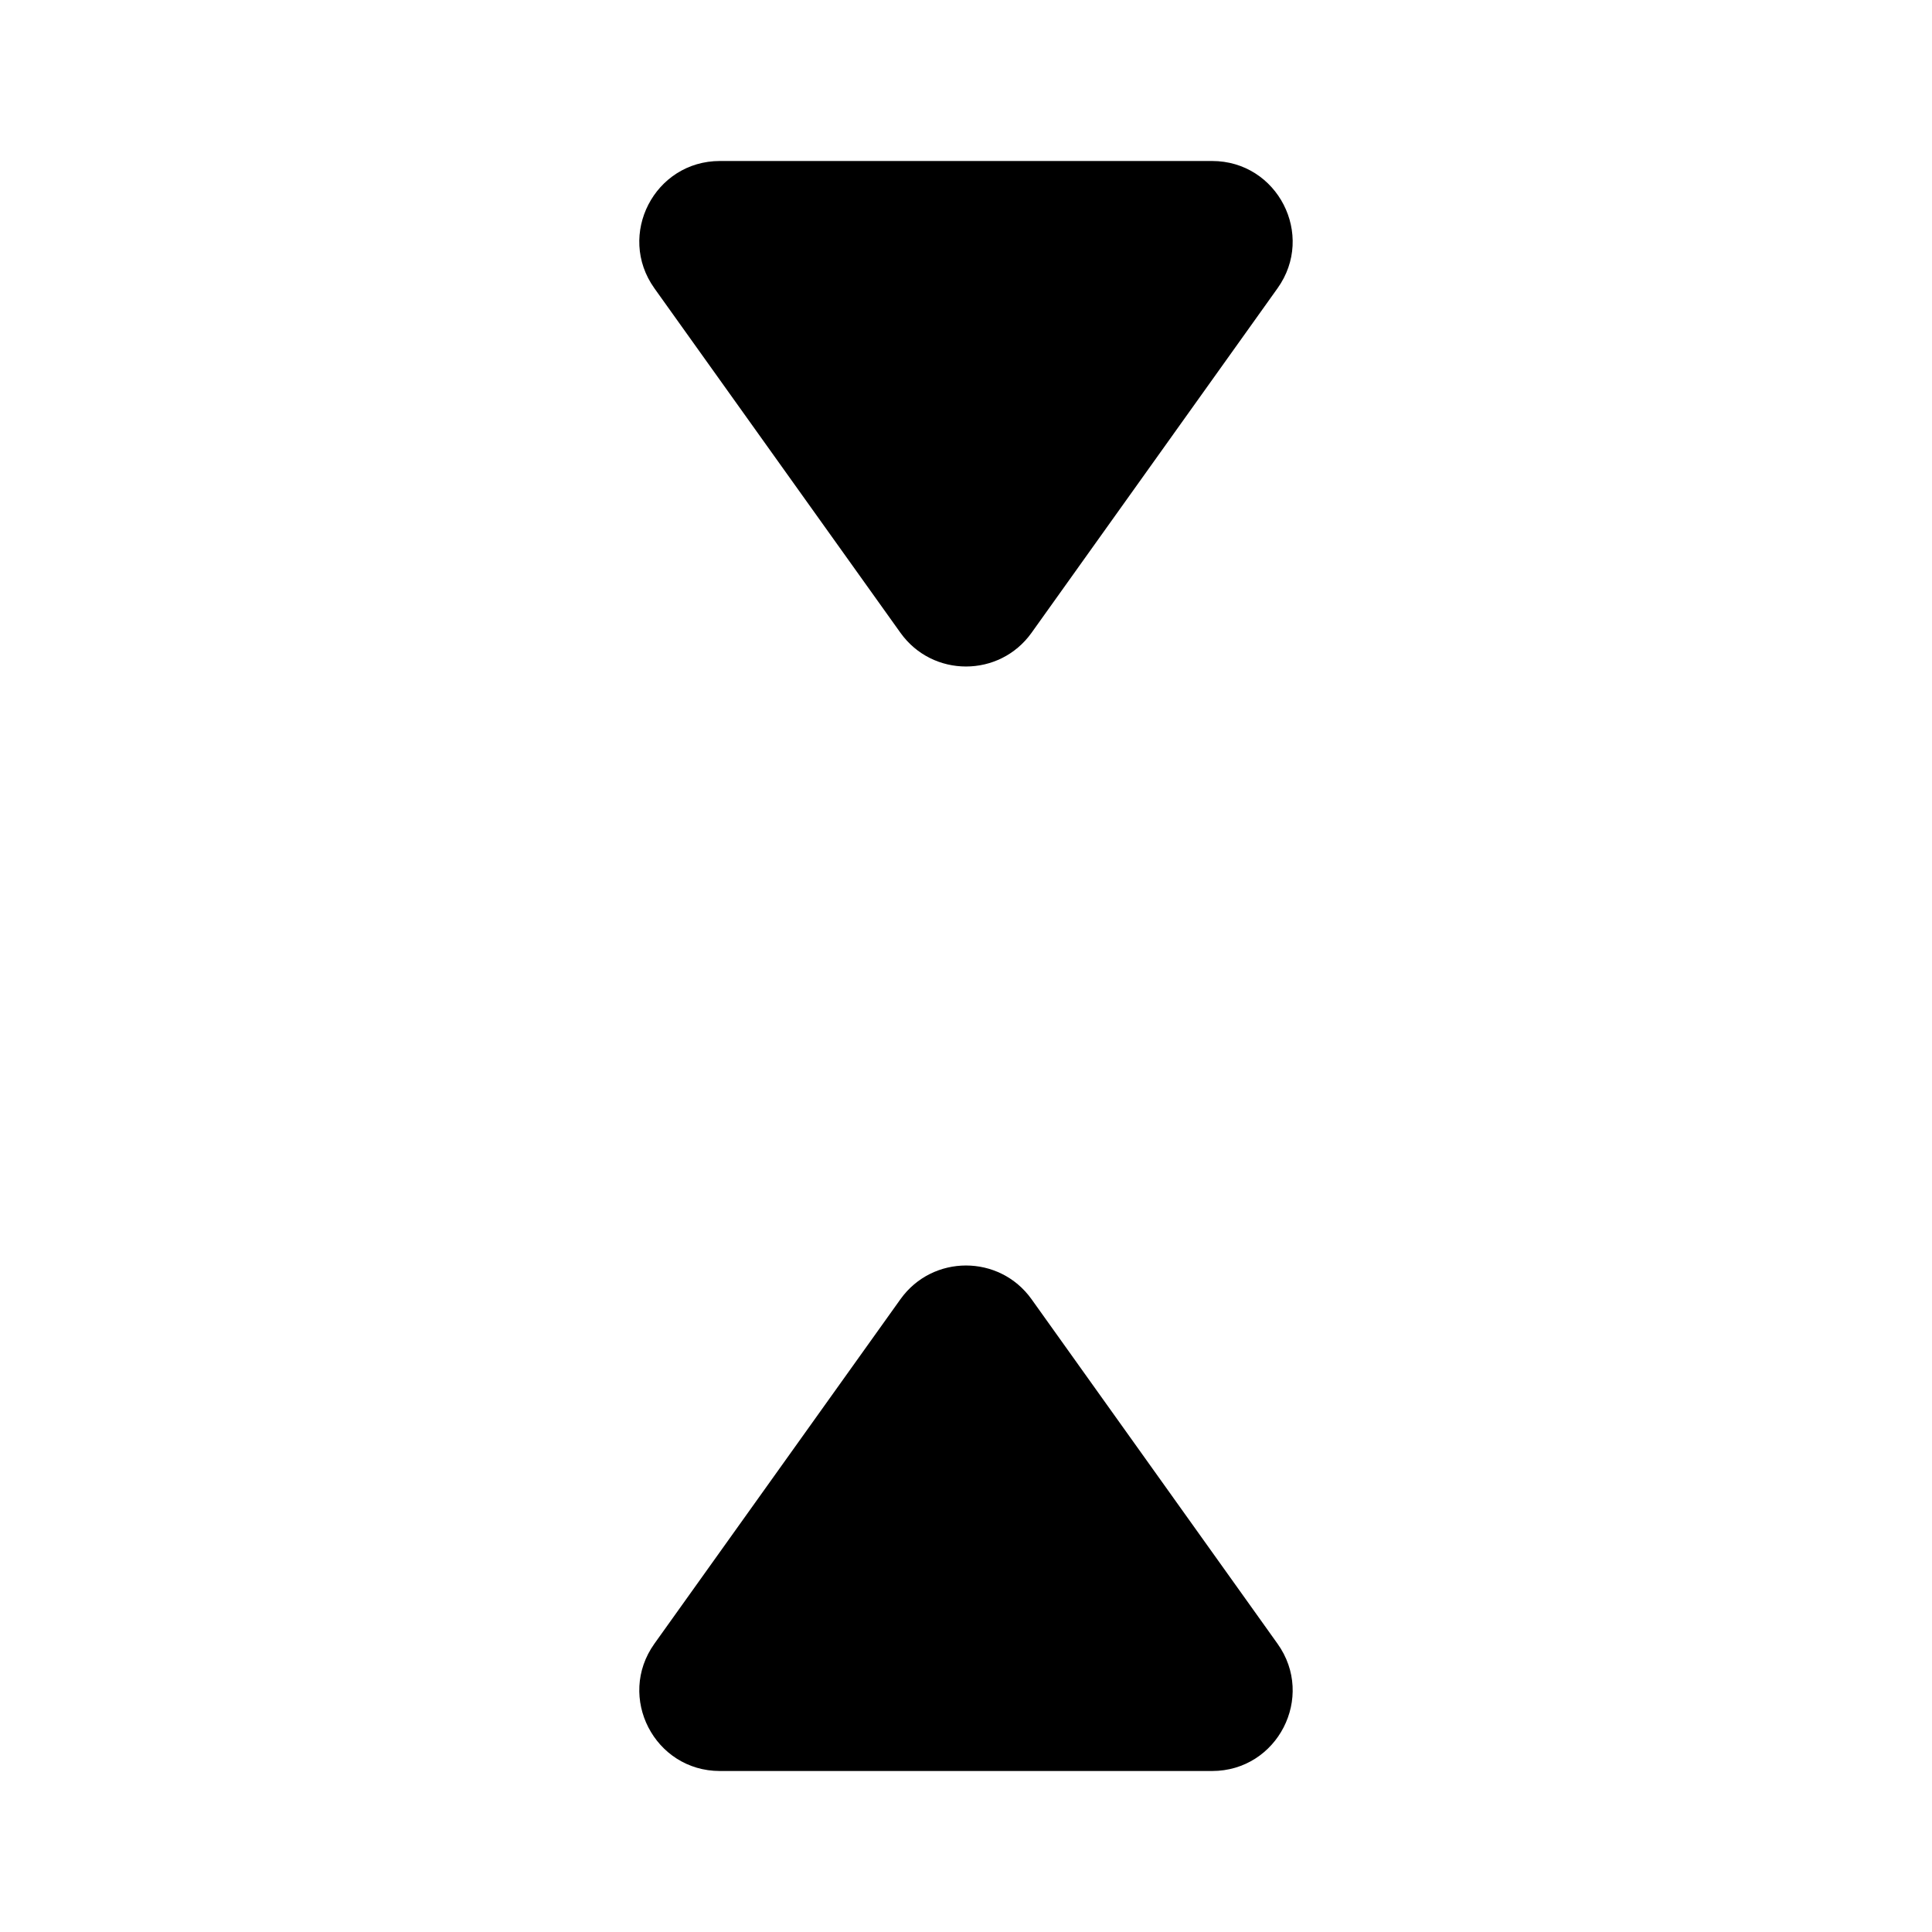 <svg viewBox="0 0 24 24" xmlns="http://www.w3.org/2000/svg"><path d="M15.87 20.419L12.814 16.139C12.415 15.581 11.585 15.581 11.186 16.139L8.129 20.419C7.657 21.081 8.13 22 8.943 22H15.057C15.87 22 16.343 21.081 15.87 20.419Z"/><path d="M15.057 2C15.87 2 16.343 2.919 15.87 3.581L12.814 7.861C12.415 8.419 11.585 8.419 11.186 7.861L8.129 3.581C7.657 2.919 8.13 2 8.943 2H15.057Z"/><path d="M10 12H14M17.5 12H21M3 12H6.5"/></svg>